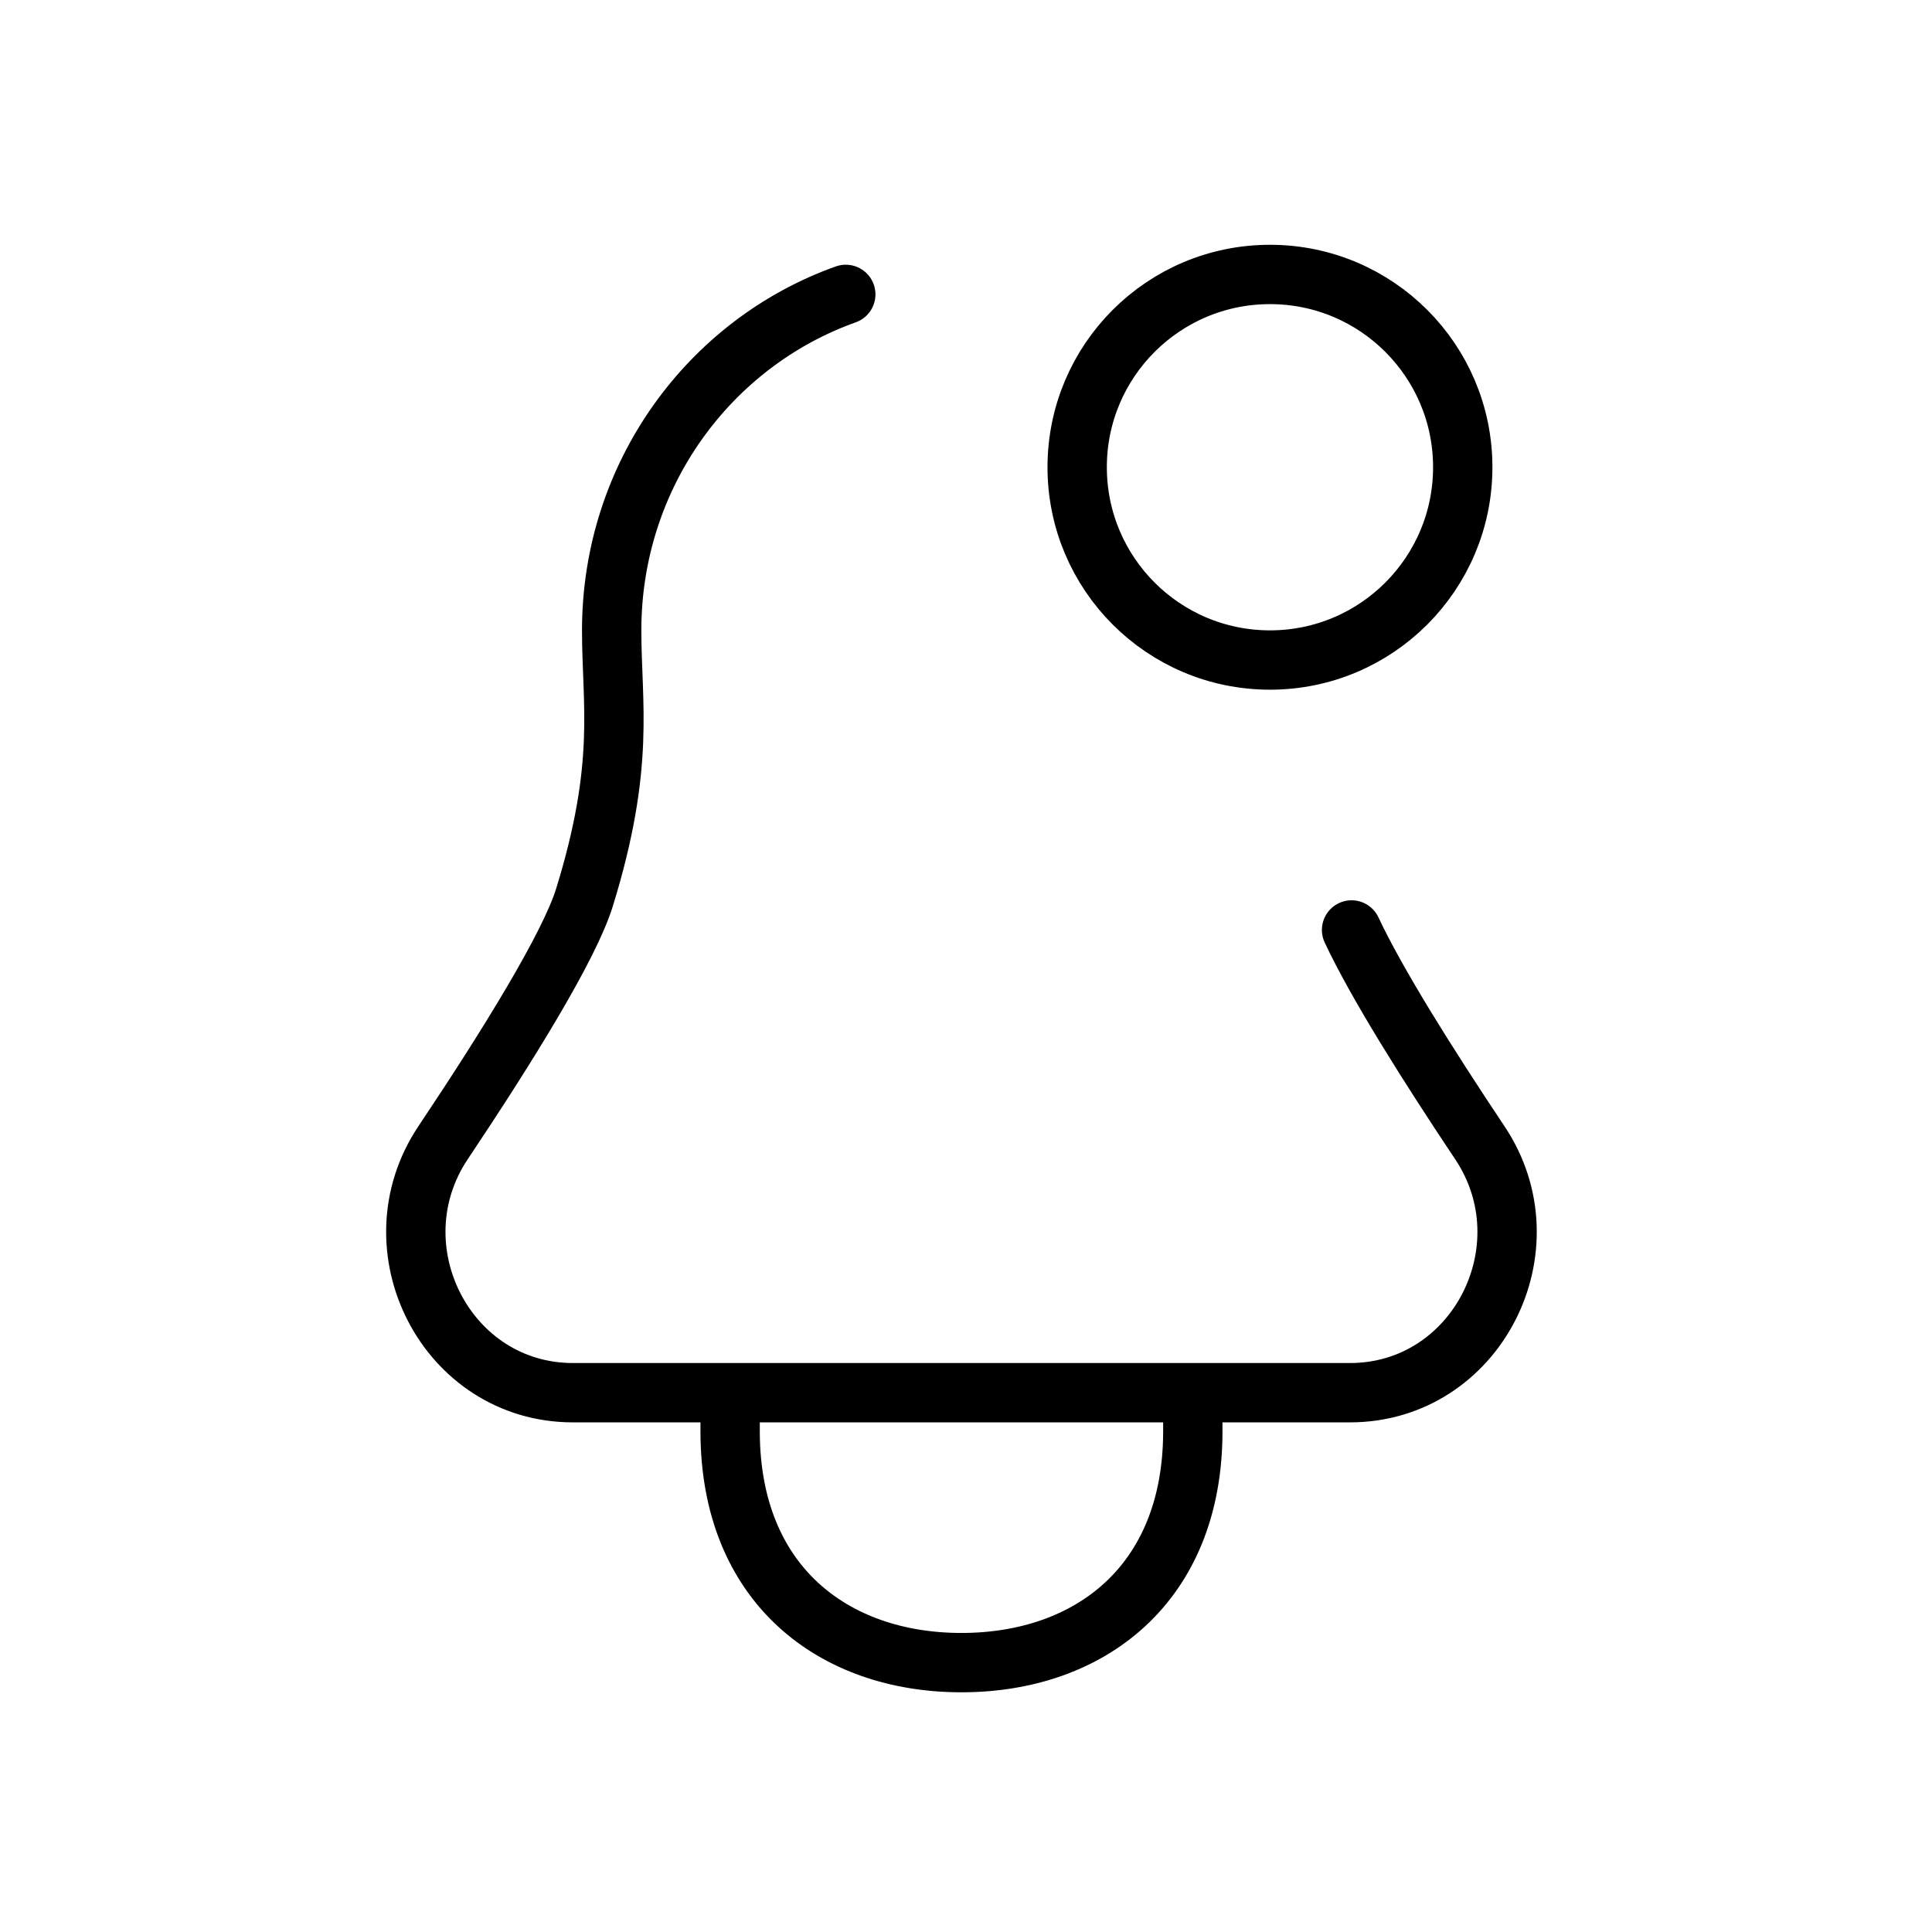 <svg width="35" height="35" viewBox="0 0 35 35" fill="none" xmlns="http://www.w3.org/2000/svg">
<path d="M21.609 25.23V25.928C21.609 28.706 19.733 30.12 17.418 30.12C15.103 30.12 13.227 28.706 13.227 25.928V25.23M21.609 25.23H24.455C26.748 25.23 28.083 22.607 26.808 20.701C25.855 19.274 24.941 17.819 24.485 16.847M21.609 25.23H13.227M13.227 25.23H10.38C8.087 25.23 6.753 22.607 8.027 20.701C9.202 18.944 10.315 17.143 10.589 16.256C11.333 13.846 11.081 12.762 11.081 11.42C11.081 8.606 12.852 6.213 15.322 5.333M26.499 8.464C26.499 10.393 24.936 11.957 23.007 11.957C21.078 11.957 19.514 10.393 19.514 8.464C19.514 6.535 21.078 4.972 23.007 4.972C24.936 4.972 26.499 6.535 26.499 8.464Z" stroke="black" stroke-width="1.075" stroke-linecap="round"/>
</svg>
